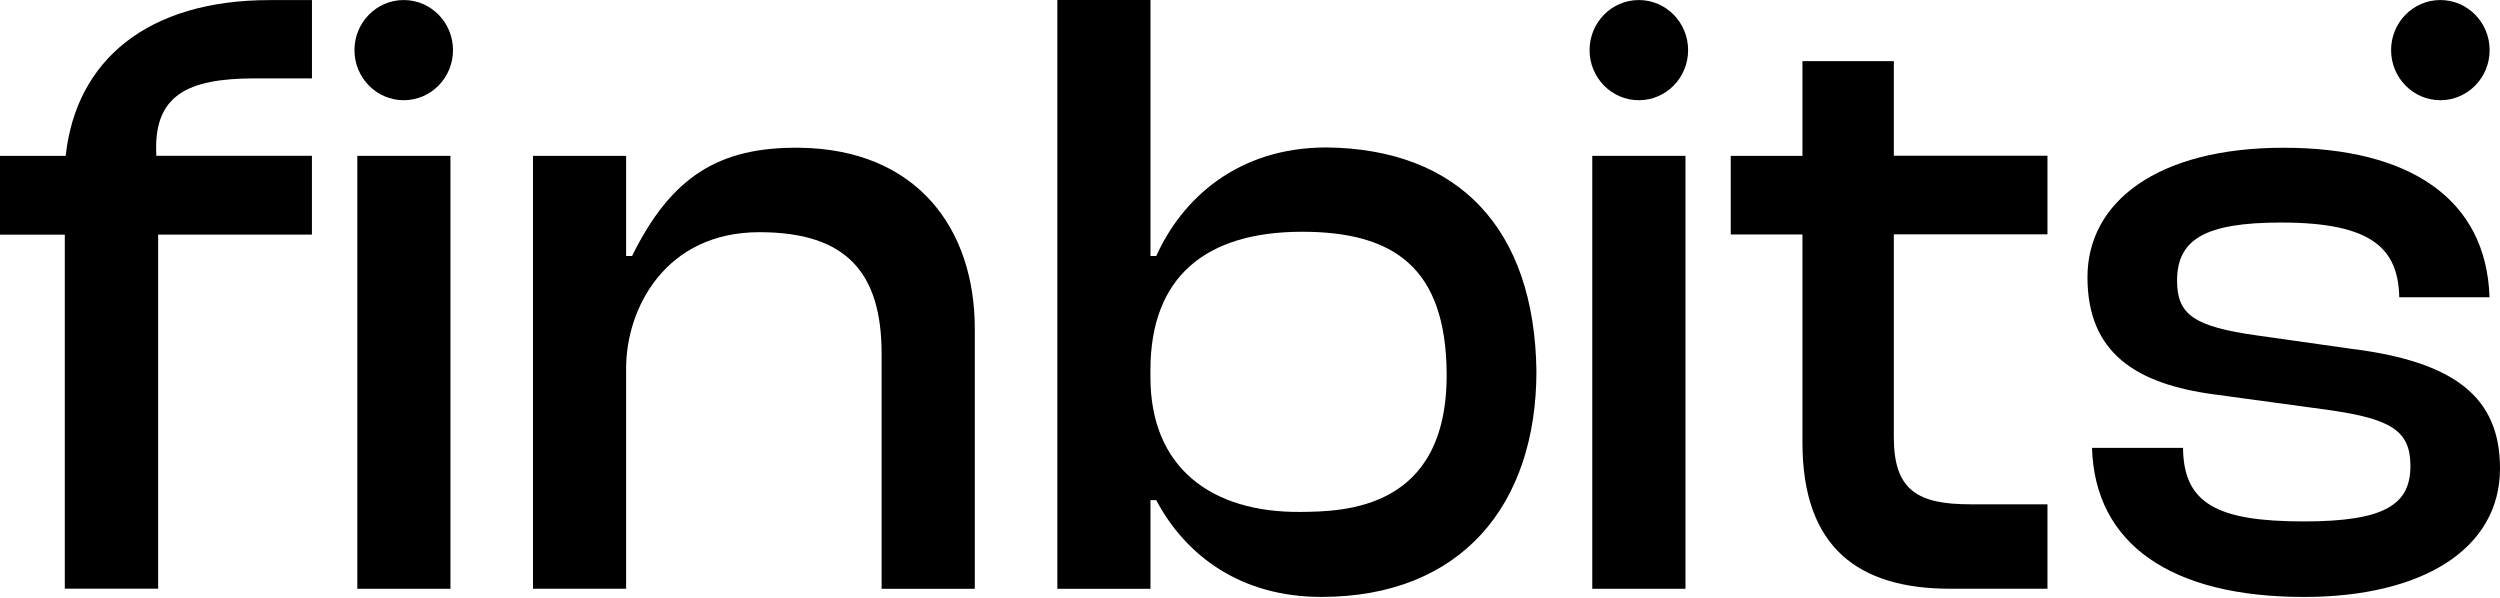 <svg width="138" height="33" viewBox="0 0 138 33" fill="none" xmlns="http://www.w3.org/2000/svg">
<g clip-path="url(#clip0_1221_4028)">
<path d="M73.227 8.139C68.288 8.139 65.235 11 63.826 14.13H63.506V0H58.365V32.501H63.506V27.606H63.823C65.472 30.715 68.528 32.95 72.938 32.95C80.658 32.95 84.811 27.876 84.811 20.481C84.703 12.6 80.501 8.221 73.23 8.139H73.227ZM71.781 28.258C66.891 28.298 63.504 25.841 63.504 20.816V20.429C63.504 15.305 66.527 12.793 71.877 12.793C76.94 12.793 79.801 14.775 79.855 20.574C79.926 28.15 74.188 28.239 71.781 28.258Z" fill="black"/>
<path d="M19.724 32.498V8.603H24.865V32.501H19.724V32.498Z" fill="black"/>
<path d="M29.421 32.498V8.603H34.562V14.13H34.891C37.042 9.77 39.661 8.104 44.13 8.156C50.62 8.235 53.809 12.623 53.809 18.146V32.501H48.665V19.541C48.665 15.073 46.754 12.817 41.916 12.817C36.73 12.817 34.562 17.019 34.562 20.324V32.498H29.421Z" fill="black"/>
<path d="M87.894 32.498V8.603H93.038V32.501H87.894V32.498Z" fill="black"/>
<path d="M107.646 32.498C102.602 32.498 99.495 30.242 99.495 24.426V12.944H95.537V8.603H99.495V3.374H104.539V8.596H113.02V12.936H104.539V24.137C104.539 27.071 105.857 27.838 108.781 27.838H113.02V32.498H107.646Z" fill="black"/>
<path d="M129.974 19.28L124.608 18.519C121.106 18.034 120.174 17.365 120.174 15.496C120.174 13.244 121.665 12.284 125.914 12.284C130.923 12.284 132.38 13.71 132.44 16.408H137.422C137.246 10.969 133.002 8.156 126.052 8.156C119.103 8.156 115.228 11.134 115.228 15.303C115.228 19.471 117.889 21.202 122.278 21.778L128.622 22.642C131.933 23.127 133.056 23.747 133.056 25.713C133.056 27.823 131.699 28.783 127.173 28.783C122.36 28.783 120.533 27.785 120.503 24.724H115.479C115.636 30.039 119.852 32.952 127.175 32.952C133.709 32.952 138 30.309 138 25.853C138 21.919 135.484 20.001 129.973 19.276L129.982 19.285L129.974 19.28Z" fill="black"/>
<path d="M3.577 32.498V12.953H0V8.603H3.626C4.197 3.317 8.157 0.005 14.883 0.005H17.22V4.327H14.07C10.301 4.327 8.441 5.277 8.631 8.6H17.218V12.951H8.73V32.496H3.577V32.498Z" fill="black"/>
<path d="M134.707 5.532C136.21 5.532 137.428 4.294 137.428 2.767C137.428 1.24 136.21 0.002 134.707 0.002C133.206 0.002 131.988 1.24 131.988 2.767C131.988 4.294 133.206 5.532 134.707 5.532Z" fill="black"/>
<path d="M90.464 5.532C91.966 5.532 93.184 4.294 93.184 2.767C93.184 1.24 91.966 0.002 90.464 0.002C88.962 0.002 87.744 1.24 87.744 2.767C87.744 4.294 88.962 5.532 90.464 5.532Z" fill="black"/>
<path d="M22.286 5.532C23.788 5.532 25.006 4.294 25.006 2.767C25.006 1.24 23.788 0.002 22.286 0.002C20.784 0.002 19.566 1.24 19.566 2.767C19.566 4.294 20.784 5.532 22.286 5.532Z" fill="black"/>
</g>
<defs>
<clipPath id="clip0_1221_4028">
<rect width="138" height="33" fill="white"/>
</clipPath>
</defs>
</svg>
